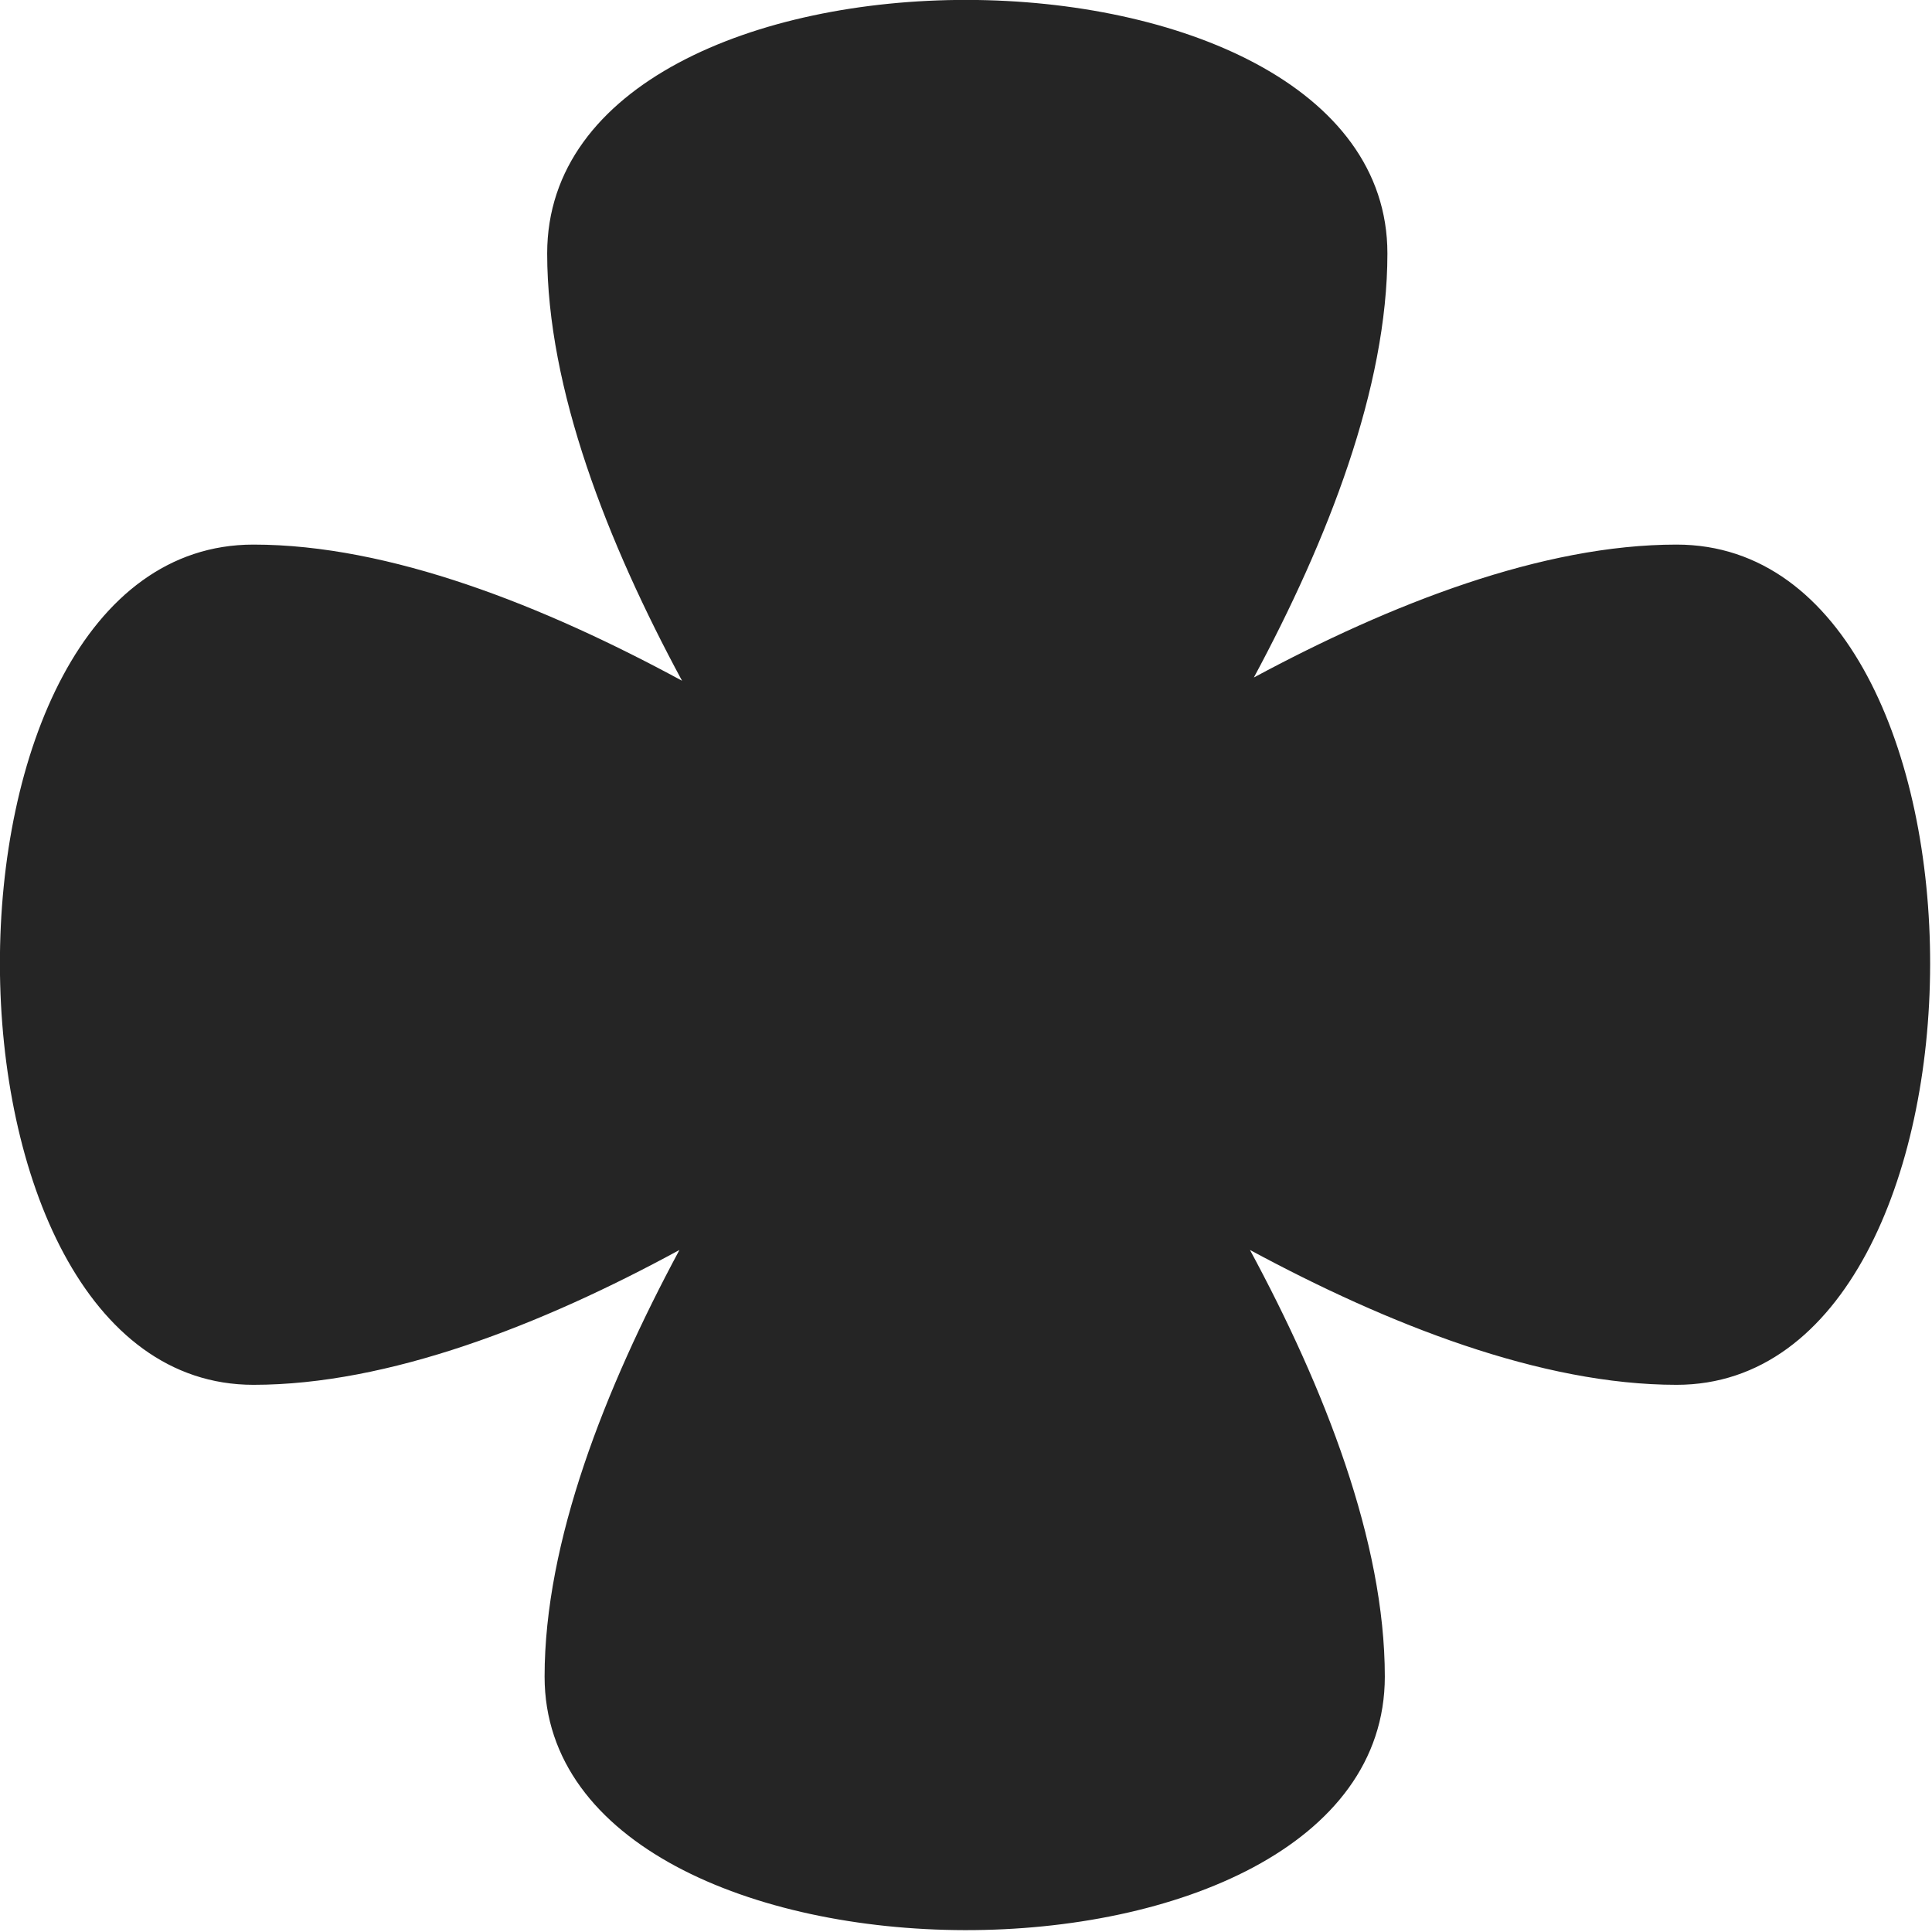 <?xml version="1.0" encoding="utf-8"?>
<!-- Generator: Adobe Illustrator 27.8.0, SVG Export Plug-In . SVG Version: 6.00 Build 0)  -->
<svg version="1.1" id="Layer_1" xmlns="http://www.w3.org/2000/svg" xmlns:xlink="http://www.w3.org/1999/xlink" x="0px" y="0px"
	 viewBox="0 0 298 298" style="enable-background:new 0 0 298 298;" xml:space="preserve">
<style type="text/css">
	.st0{fill-rule:evenodd;clip-rule:evenodd;fill:#252525;}
</style>
<path class="st0" d="M105.2,105C83.8,93.4,60.1,84,39.1,84c-52.4,0-51.9,129.6,0,129.6c20.8,0,44.4-9.2,65.7-20.8
	C93.3,214.2,84,237.8,84,258.6c0,51.9,129.6,52.4,129.6,0c0-20.8-9.3-44.5-20.8-65.8c21.3,11.5,44.9,20.8,65.8,20.8
	c51.9,0,52.4-129.6,0-129.6c-20.7,0-44,9.1-65.2,20.5C204.8,83.3,214,59.8,214,39.1c0-51.9-129.6-52.4-129.6,0
	C84.4,60,93.7,83.7,105.2,105z"/>
</svg>
